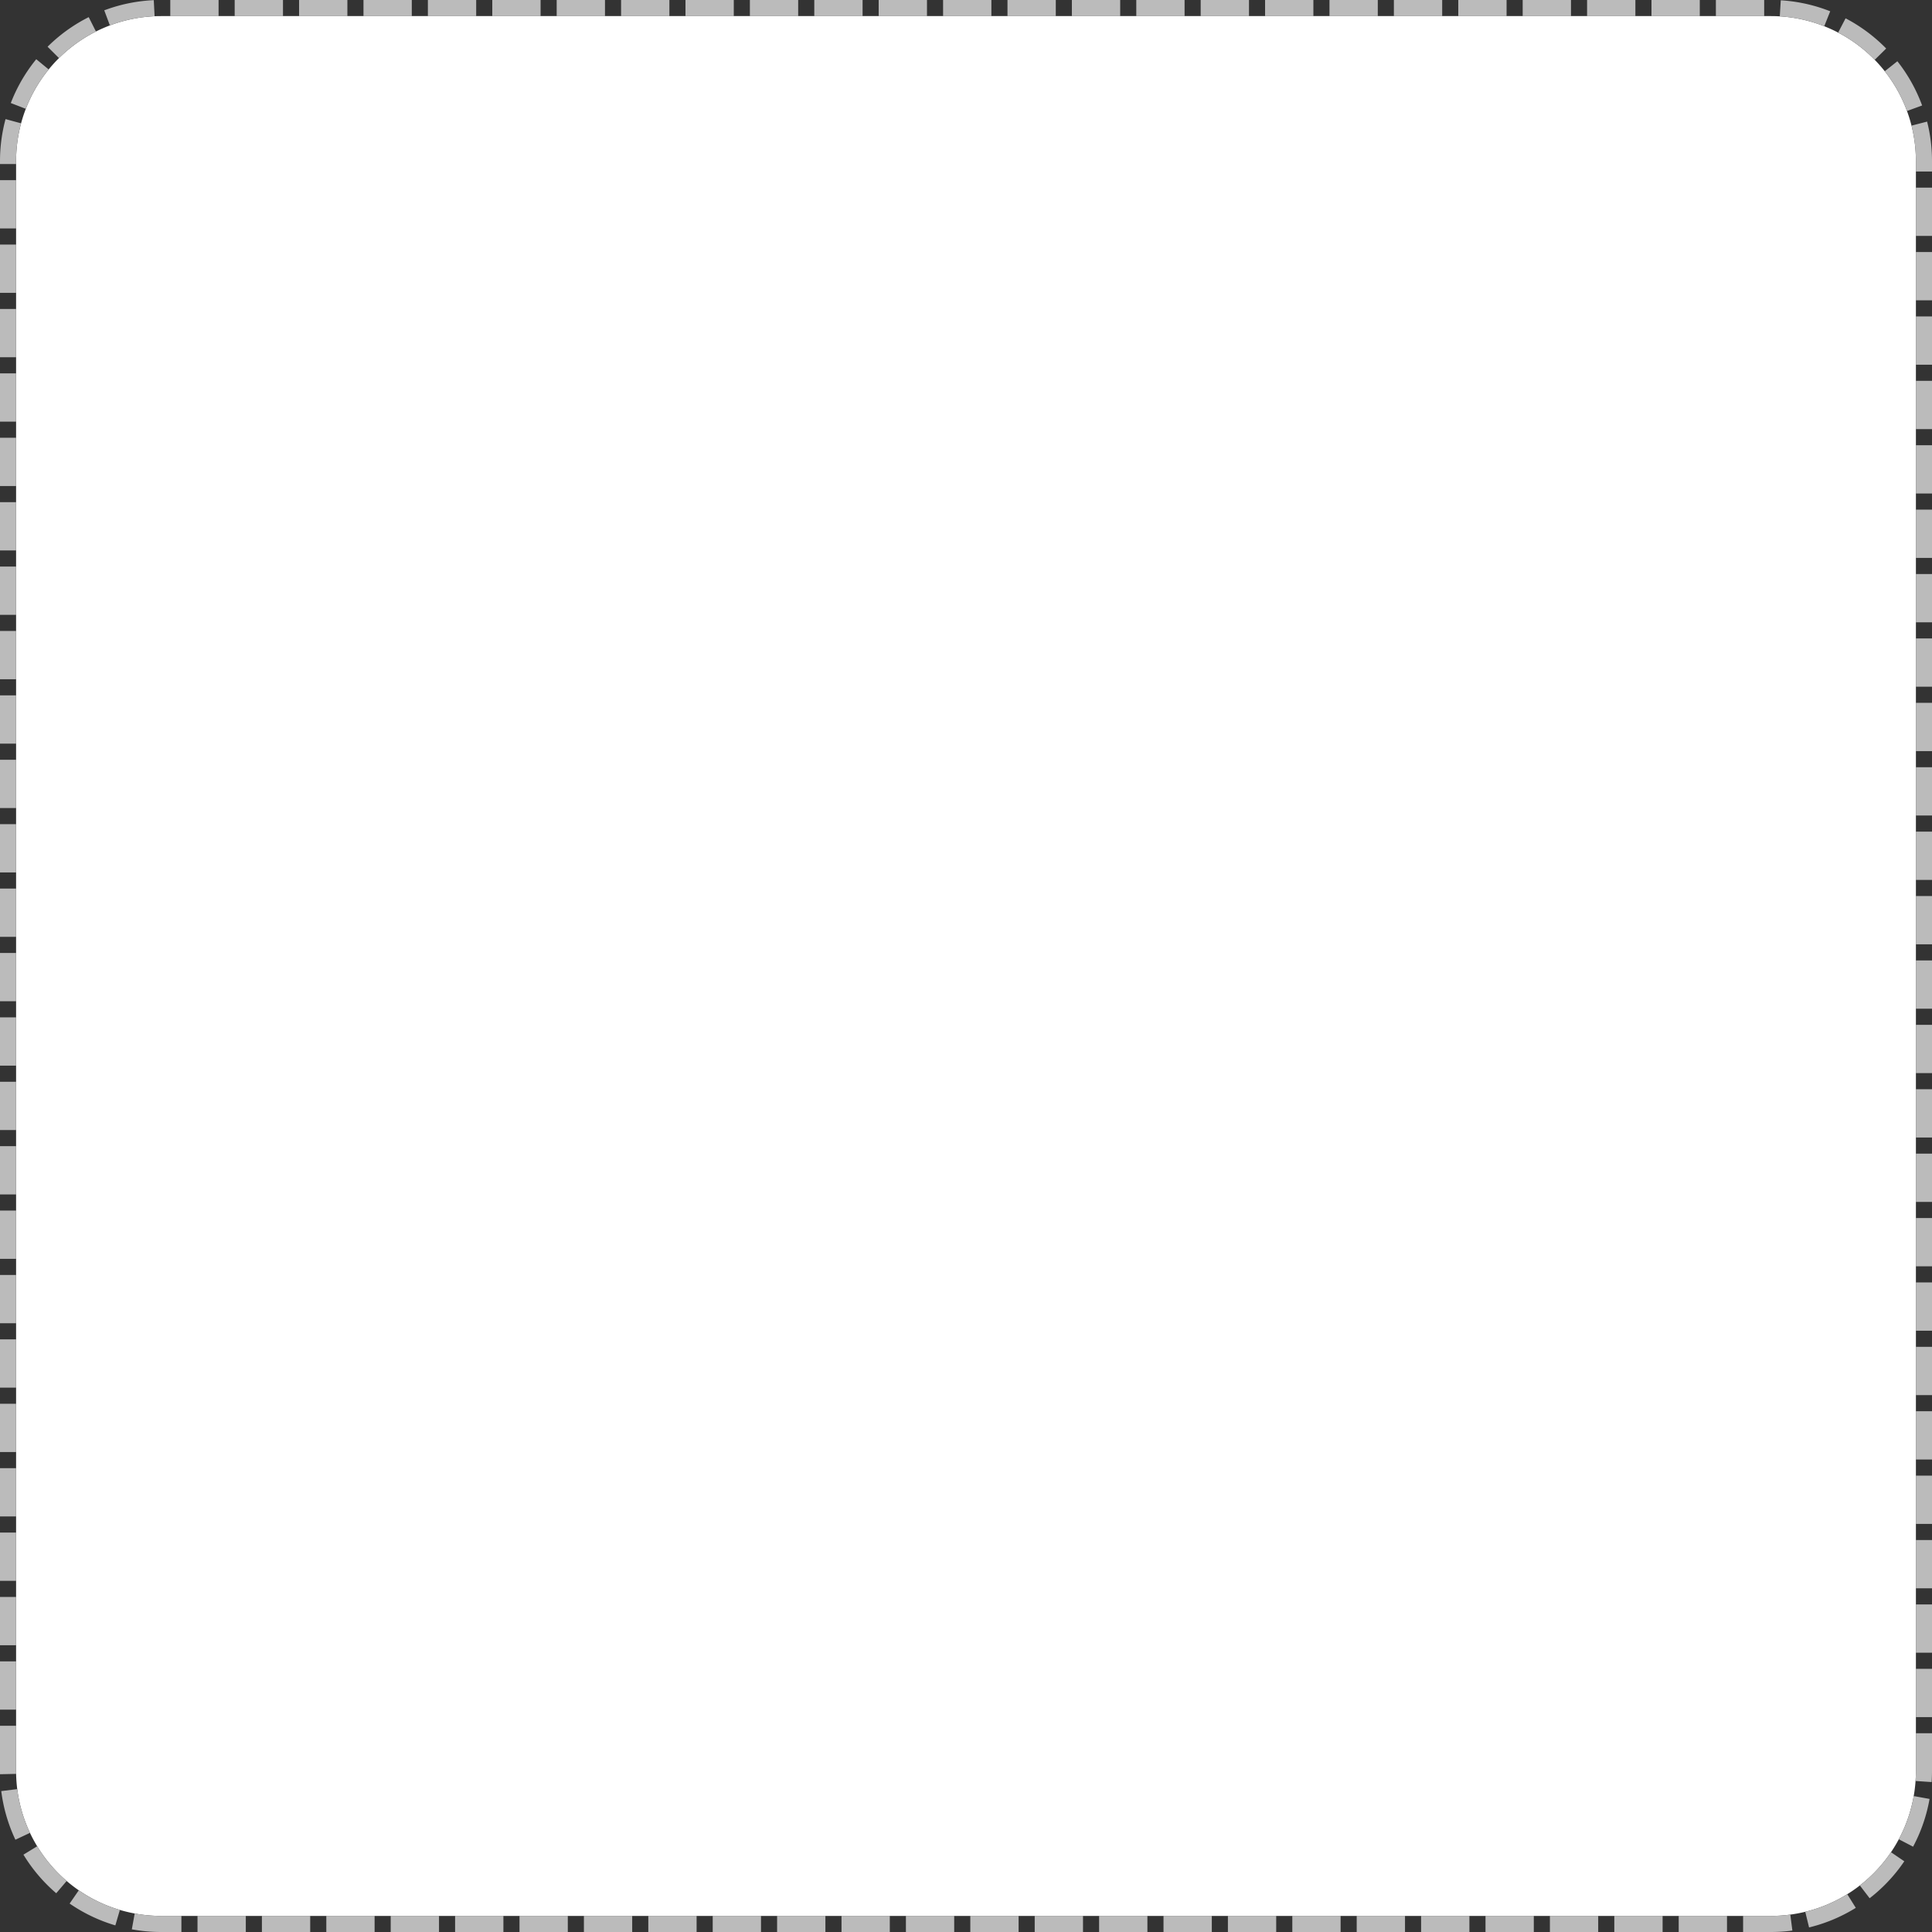 ﻿<?xml version="1.0" encoding="utf-8"?>
<svg version="1.1" xmlns:xlink="http://www.w3.org/1999/xlink" width="120px" height="120px" xmlns="http://www.w3.org/2000/svg">
  <rect width="100%" height="100%" fill="#333333" stroke="none"/>
  <g transform="matrix(1 0 0 1 -31 -4750 )">
    <path d="M 32 4760  A 9 9 0 0 1 41 4751 L 141 4751  A 9 9 0 0 1 150 4760 L 150 4860  A 9 9 0 0 1 141 4869 L 41 4869  A 9 9 0 0 1 32 4860 L 32 4760  Z " fill-rule="nonzero" fill="#ffffff" stroke="none" />
    <path d="M 31.5 4760  A 9.5 9.5 0 0 1 41 4750.5 L 141 4750.5  A 9.5 9.5 0 0 1 150.5 4760 L 150.5 4860  A 9.5 9.5 0 0 1 141 4869.5 L 41 4869.5  A 9.5 9.5 0 0 1 31.5 4860 L 31.5 4760  Z " stroke-width="1" stroke-dasharray="3,1" stroke="#bbbbbb" fill="none" stroke-dashoffset="0.5" />
  </g>
</svg>